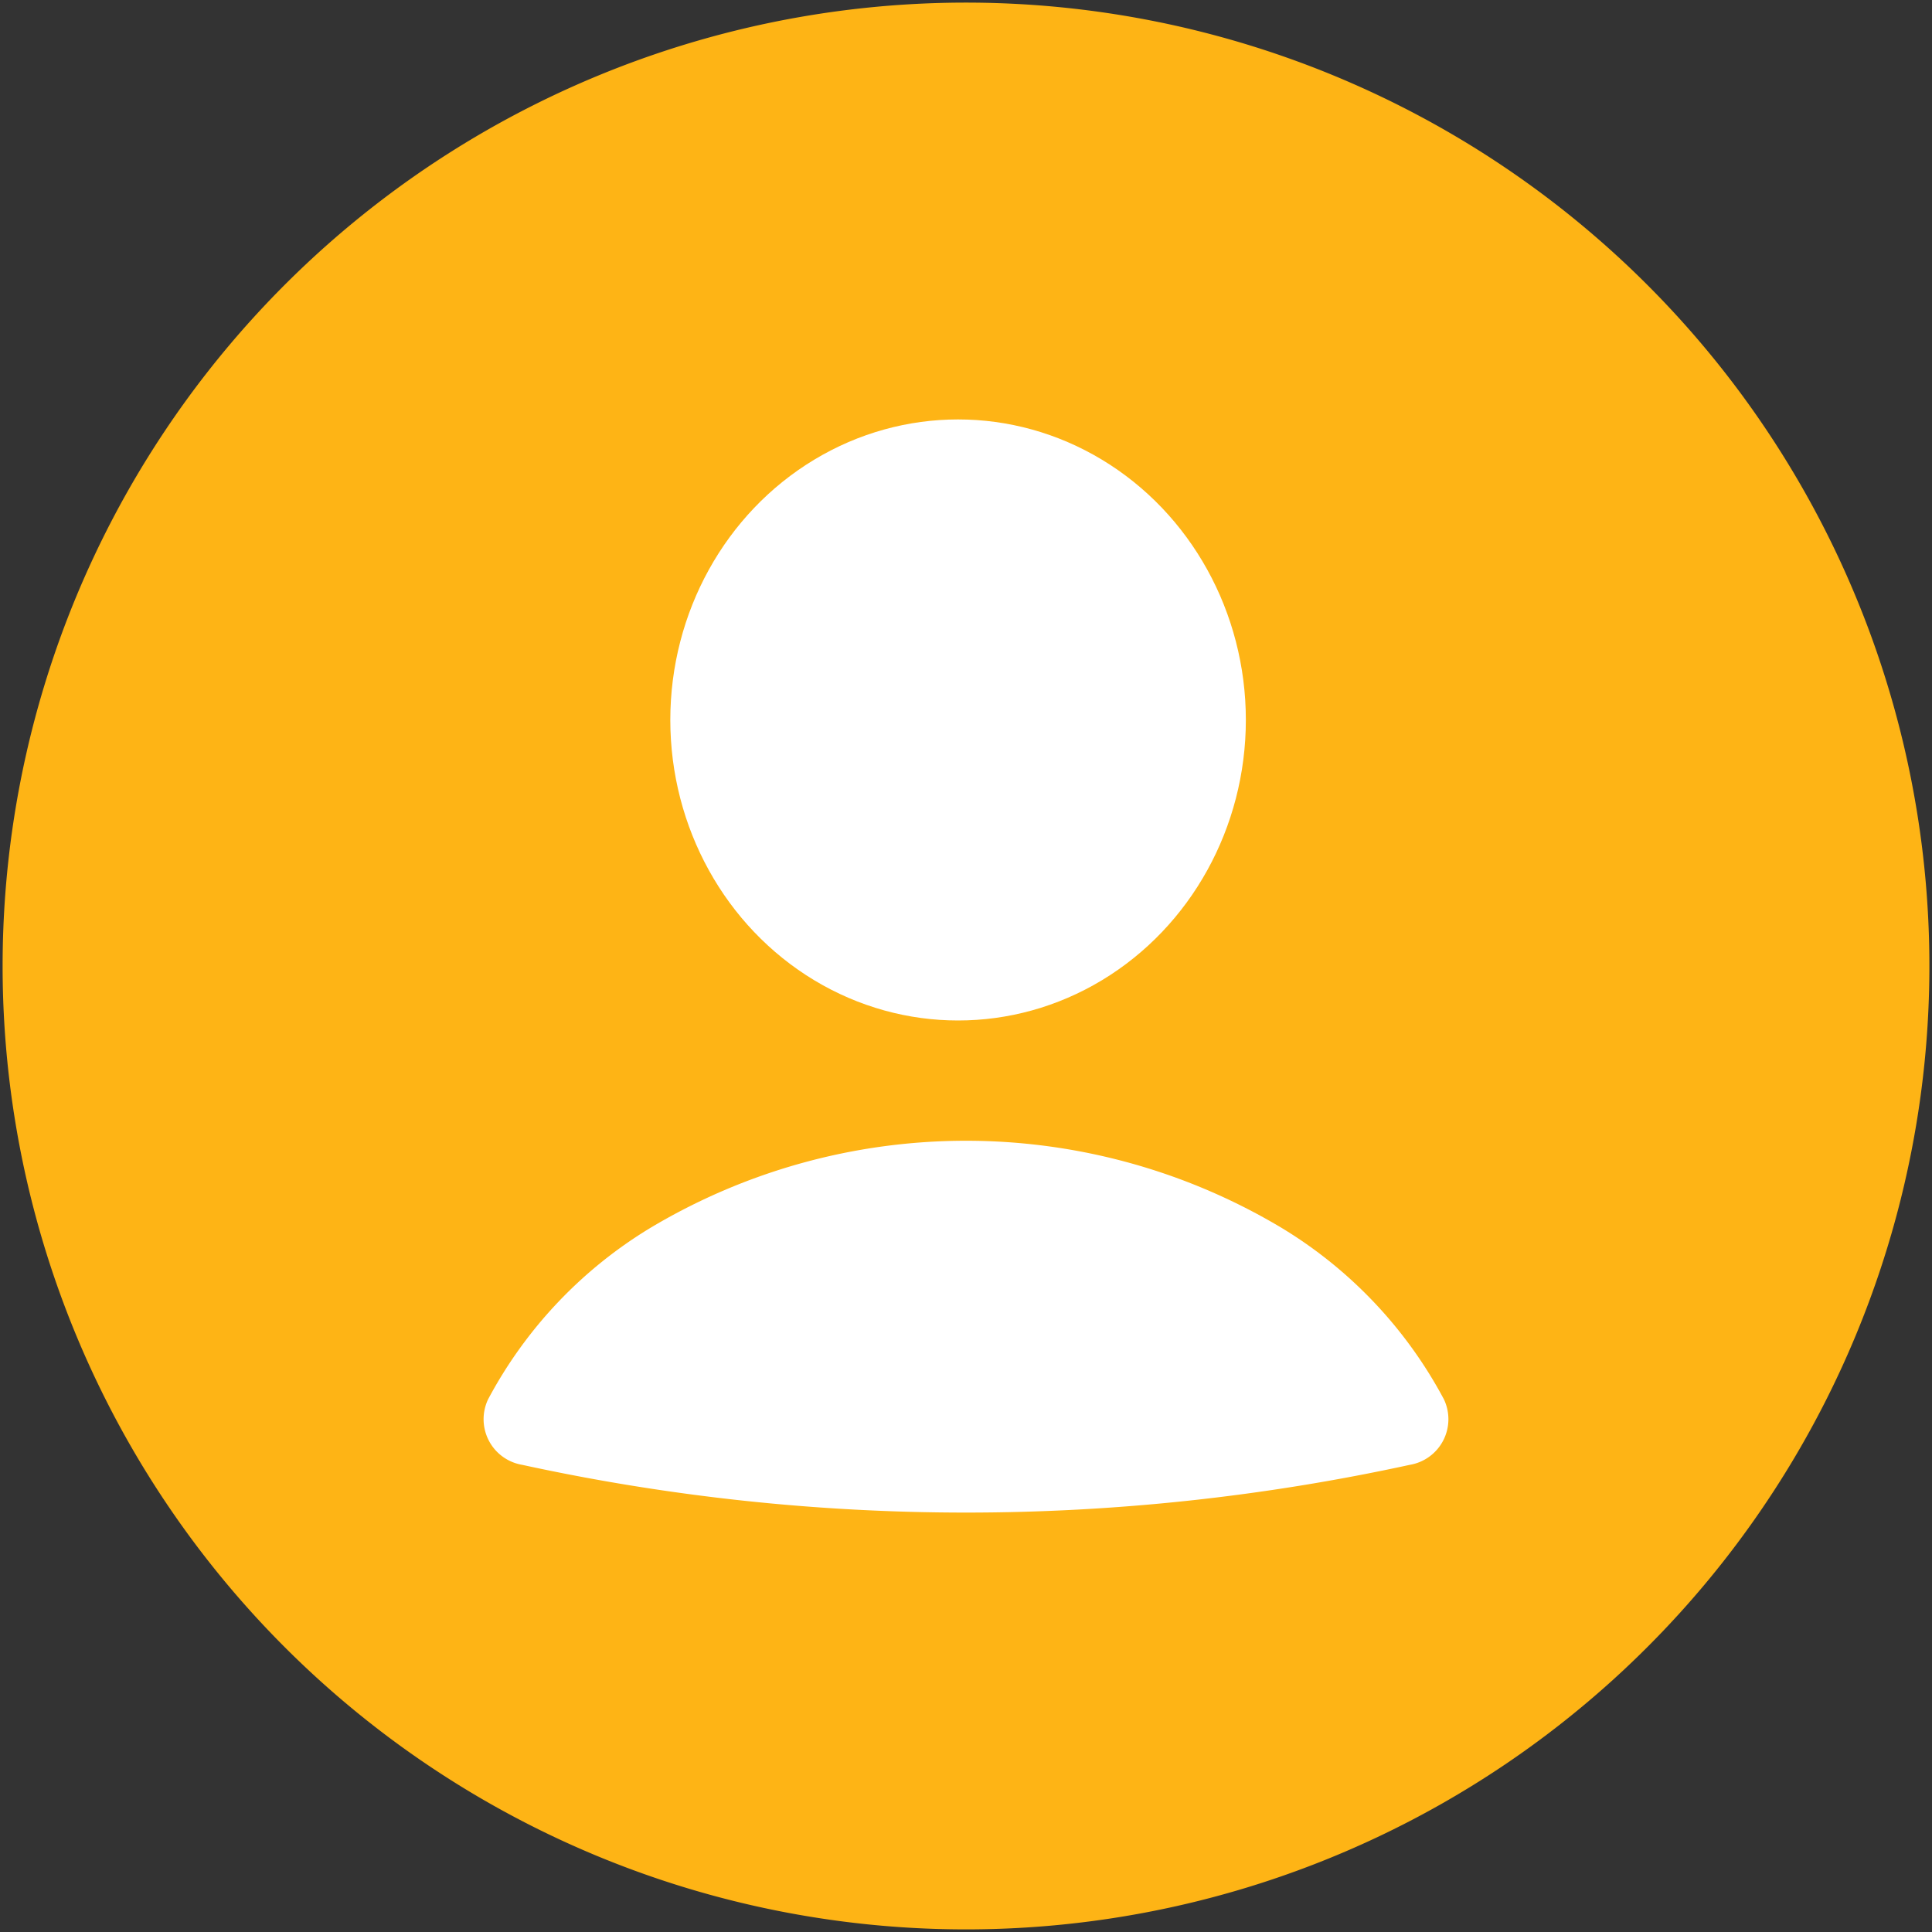 <svg id="Layer_1" data-name="Layer 1" xmlns="http://www.w3.org/2000/svg" viewBox="0 0 200 200"><rect x="0" y="0" width="200" height="200" fill="#333333" stroke="none"/><defs><style>.cls-1{fill:#feb415;}.cls-2{fill:#fff;}</style></defs><title>Medeelel</title><path class="cls-1" d="M.27,100A99.73,99.73,0,1,1,100,199.73,99.73,99.73,0,0,1,.27,100Z"/><path class="cls-2" d="M145.94,151.64a4.79,4.79,0,0,0,3.53-6.79,46,46,0,0,0-16.83-17.76,63.69,63.69,0,0,0-65.28,0,46,46,0,0,0-16.83,17.76,4.79,4.79,0,0,0,3.53,6.79A216,216,0,0,0,145.94,151.64Z"/><ellipse class="cls-2" cx="99.18" cy="74.53" rx="29.79" ry="31.11"/></svg>